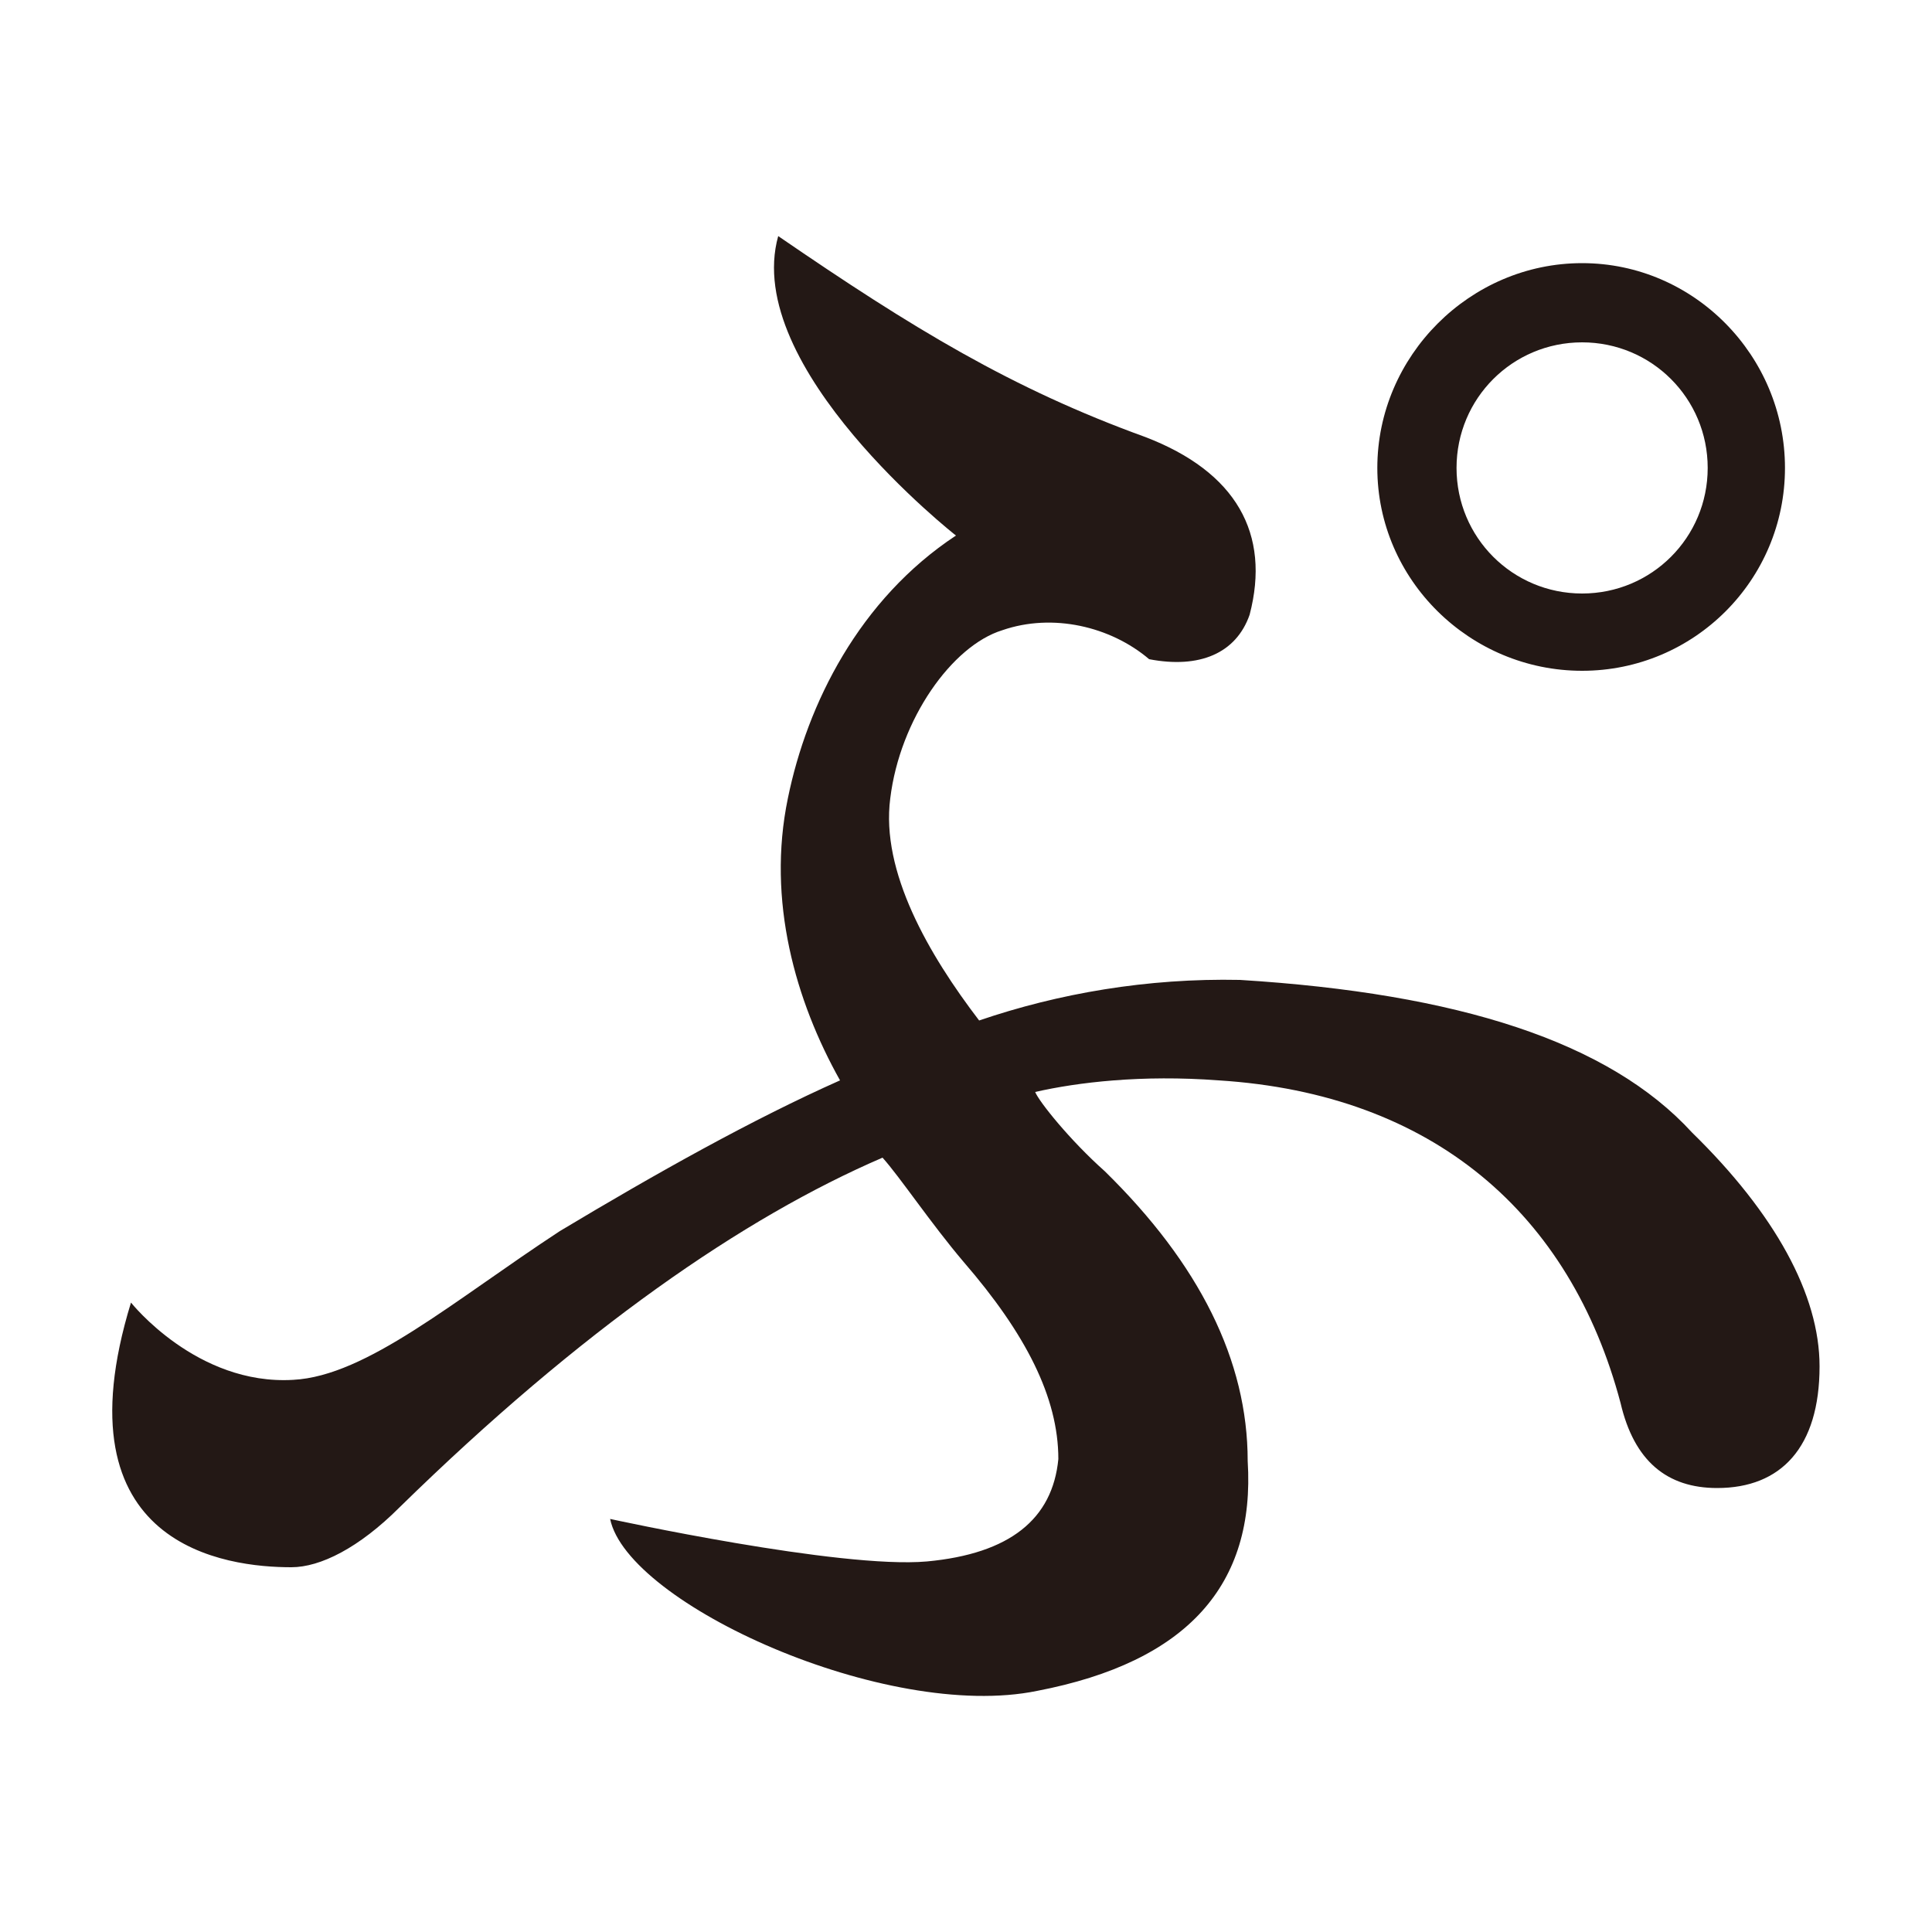 <?xml version="1.0" encoding="UTF-8"?>
<svg id="_レイヤー_1" data-name="レイヤー 1" xmlns="http://www.w3.org/2000/svg" version="1.1" viewBox="0 0 100 100">
  <defs>
    <style>
      .cls-1 {
        fill: #231815;
        stroke-width: 0px;
      }
    </style>
  </defs>
  <path class="cls-1" d="M47.98,80.82c4.3-.4,6.5-2.2,6.8-5.3,0-3.2-1.7-6.5-4.9-10.2-1.7-2-3.3-4.4-4.2-5.4-7.2,3.1-15.6,8.9-25,18.1-2.1,2.1-4.1,3.1-5.6,3.1-3.3,0-12.2-1-8.3-13.7,0,0,3.4,4.3,8.4,4,3.8-.2,8.3-4.1,13.8-7.7,5-3,10-5.8,14.5-7.8-2.3-4.1-3.8-9.3-2.7-14.6,1-4.9,3.7-10.3,8.7-13.6,0,0-11.1-8.7-9.2-15.5,7,4.8,12.1,7.9,19,10.4,4.7,1.8,6.5,5,5.4,9.2-.7,2-2.6,2.8-5.2,2.3-2-1.7-5-2.4-7.6-1.5-2.6.8-5.3,4.6-5.8,8.7-.5,3.8,2,8.1,4.6,11.5,4.1-1.4,8.7-2.2,13.5-2.1,11.3.7,19.1,3.2,23.4,7.9,4.3,4.2,6.6,8.4,6.6,12.1,0,4.2-2,6.3-5.3,6.3-2.6,0-4.3-1.4-5-4.4-2.6-9.8-9.7-16-20.8-16.7-4-.3-7.3.1-9.5.6.2.5,1.8,2.5,3.6,4.1,4.9,4.8,7.4,9.8,7.4,15,.4,6.4-3.1,10.4-10.9,11.9-7.8,1.6-21.2-4.5-22.1-8.9,0,0,11.9,2.6,16.4,2.2ZM92.39,24.22c0,5.8-4.7,10.5-10.5,10.5s-10.6-4.7-10.6-10.5,4.8-10.6,10.6-10.6,10.5,4.8,10.5,10.6ZM88.39,24.22c0-3.6-2.9-6.5-6.5-6.5s-6.5,2.9-6.5,6.5,2.9,6.5,6.5,6.5,6.5-2.9,6.5-6.5Z"/>
</svg>